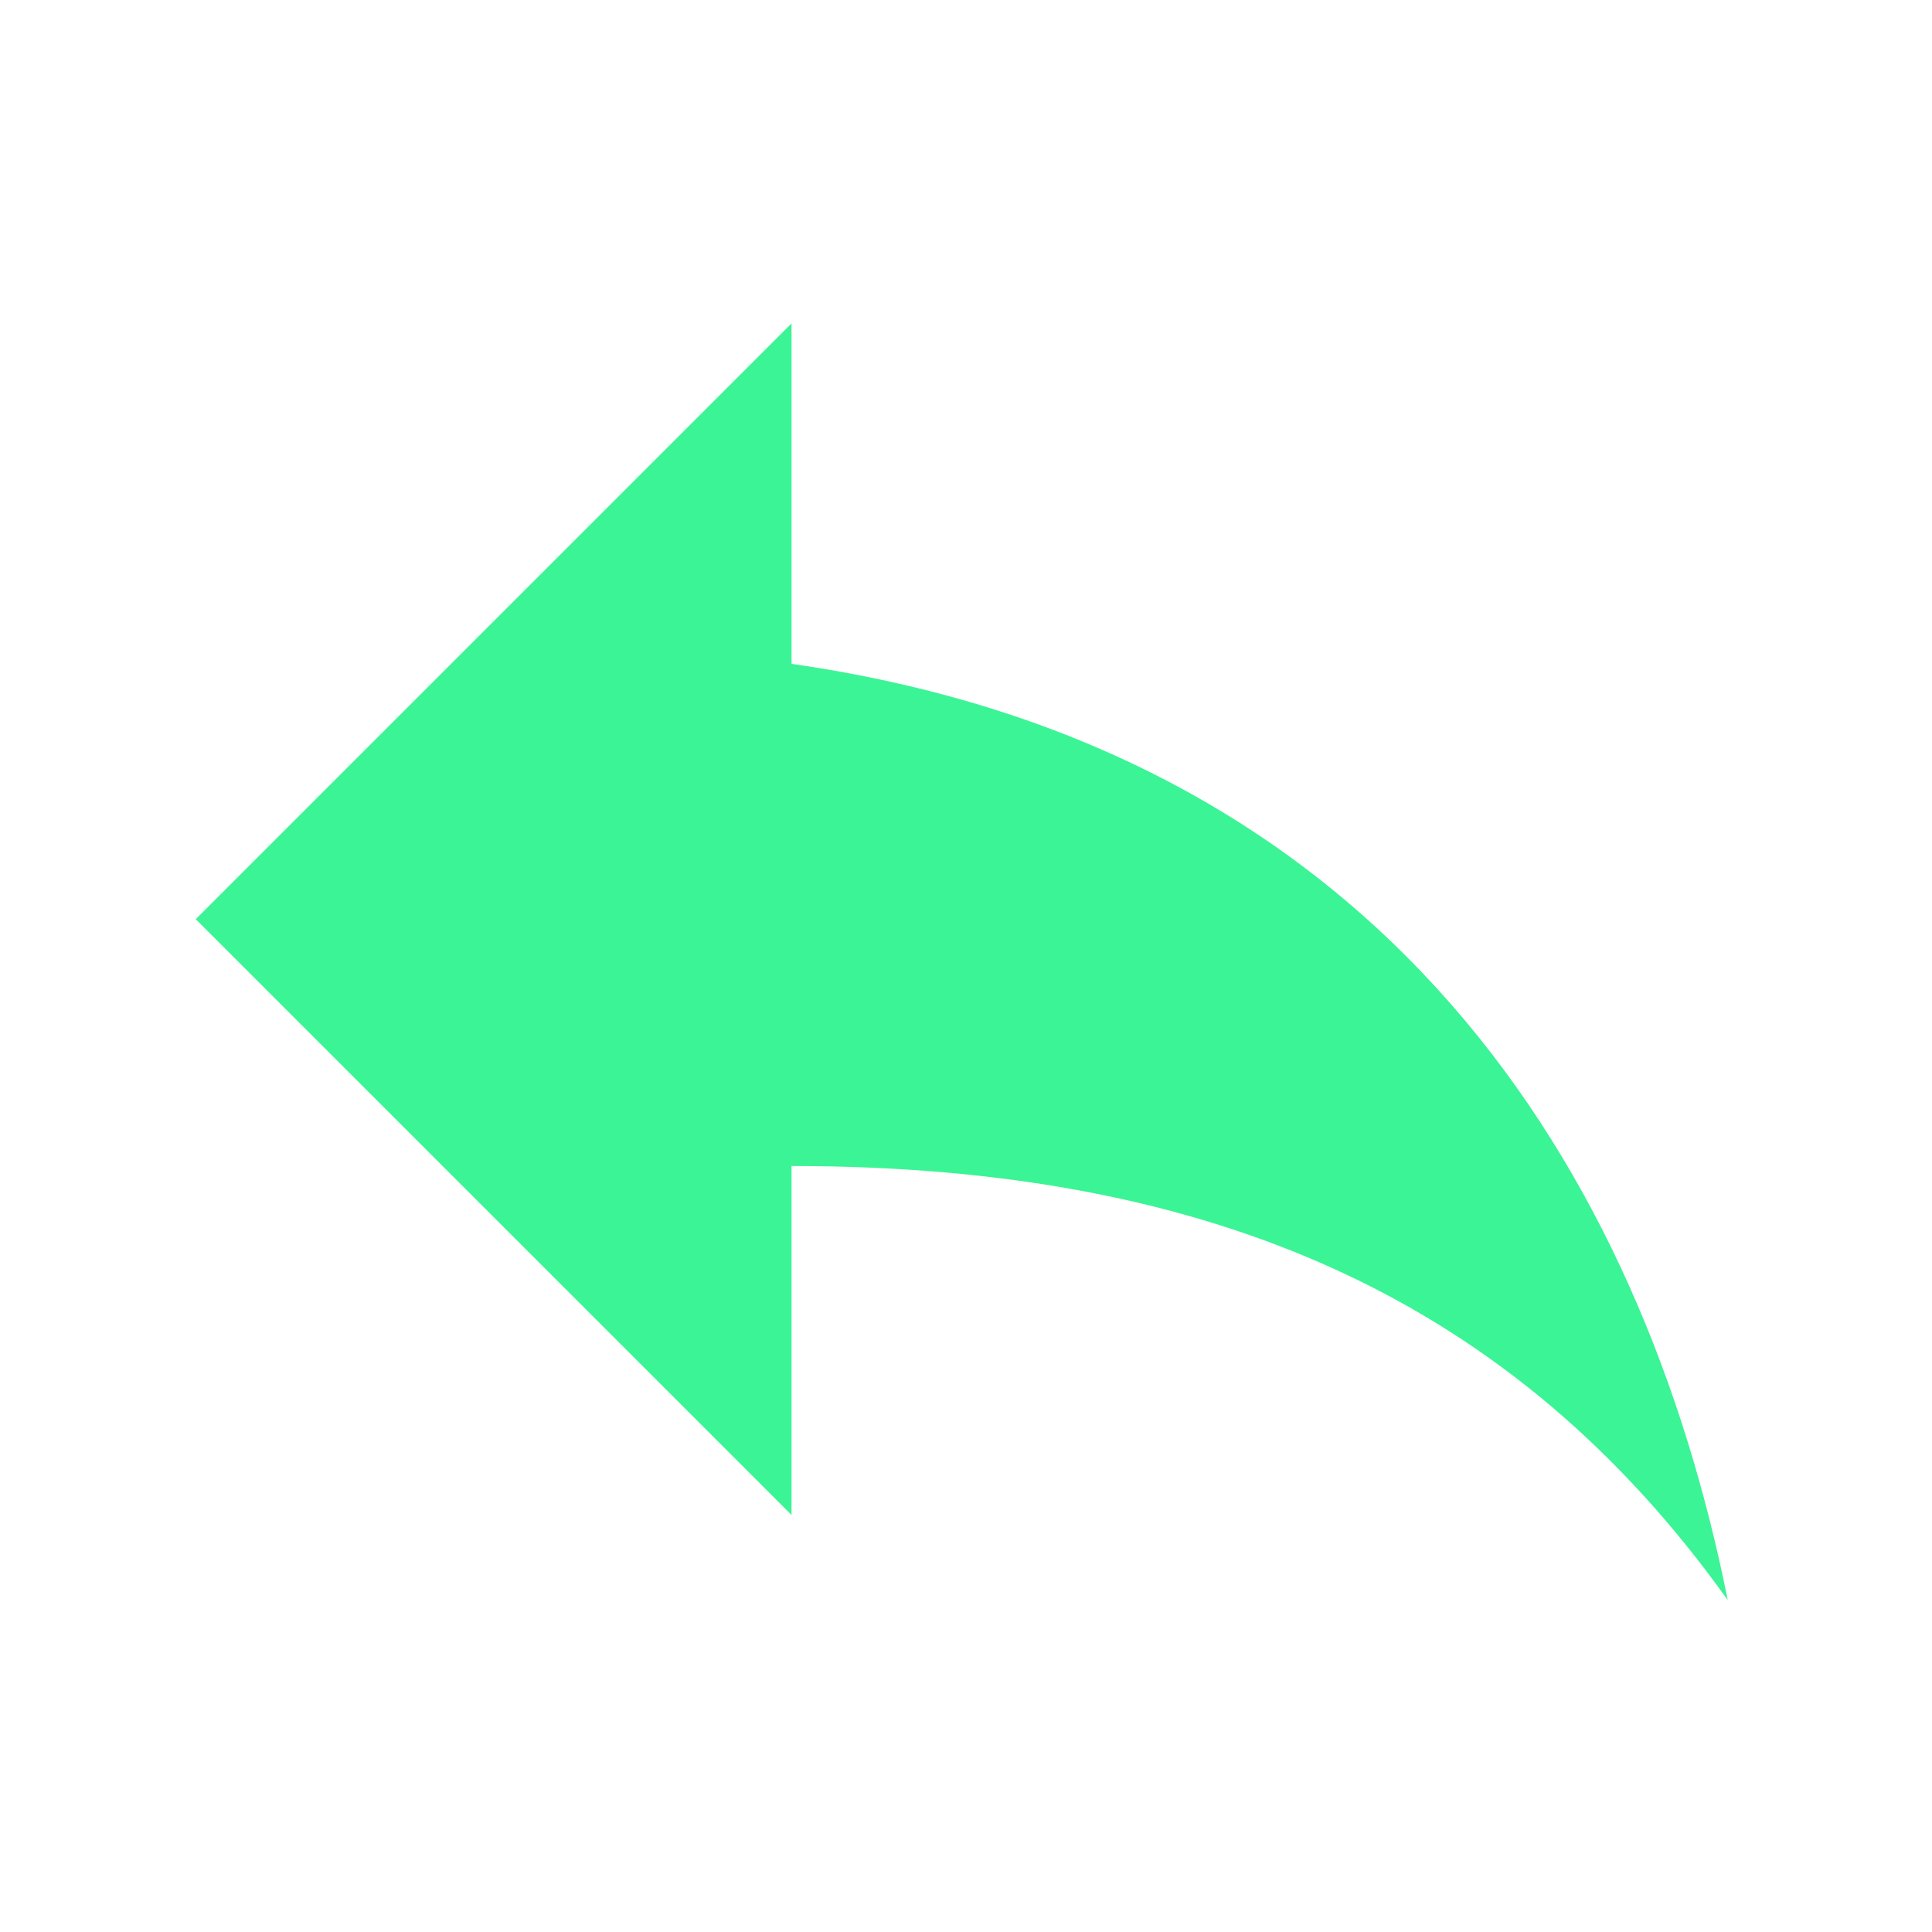 <?xml version="1.0" encoding="utf-8"?>
<!-- Generator: Adobe Illustrator 23.0.1, SVG Export Plug-In . SVG Version: 6.00 Build 0)  -->
<svg version="1.1" id="Ebene_1" xmlns="http://www.w3.org/2000/svg" xmlns:xlink="http://www.w3.org/1999/xlink" x="0px" y="0px"
	 viewBox="0 0 22.7 22.7" style="enable-background:new 0 0 22.7 22.7;" xml:space="preserve">
<style type="text/css">
	.st0{fill-rule:evenodd;clip-rule:evenodd;fill:#3BF495;}
</style>
<path id="icon-reply" class="st0" d="M9.3,7.8v-4l-7,7l7,7v-4.1c5,0,8.5,1.6,11,5.1C19.3,13.8,16.3,8.8,9.3,7.8L9.3,7.8z"/>
</svg>
